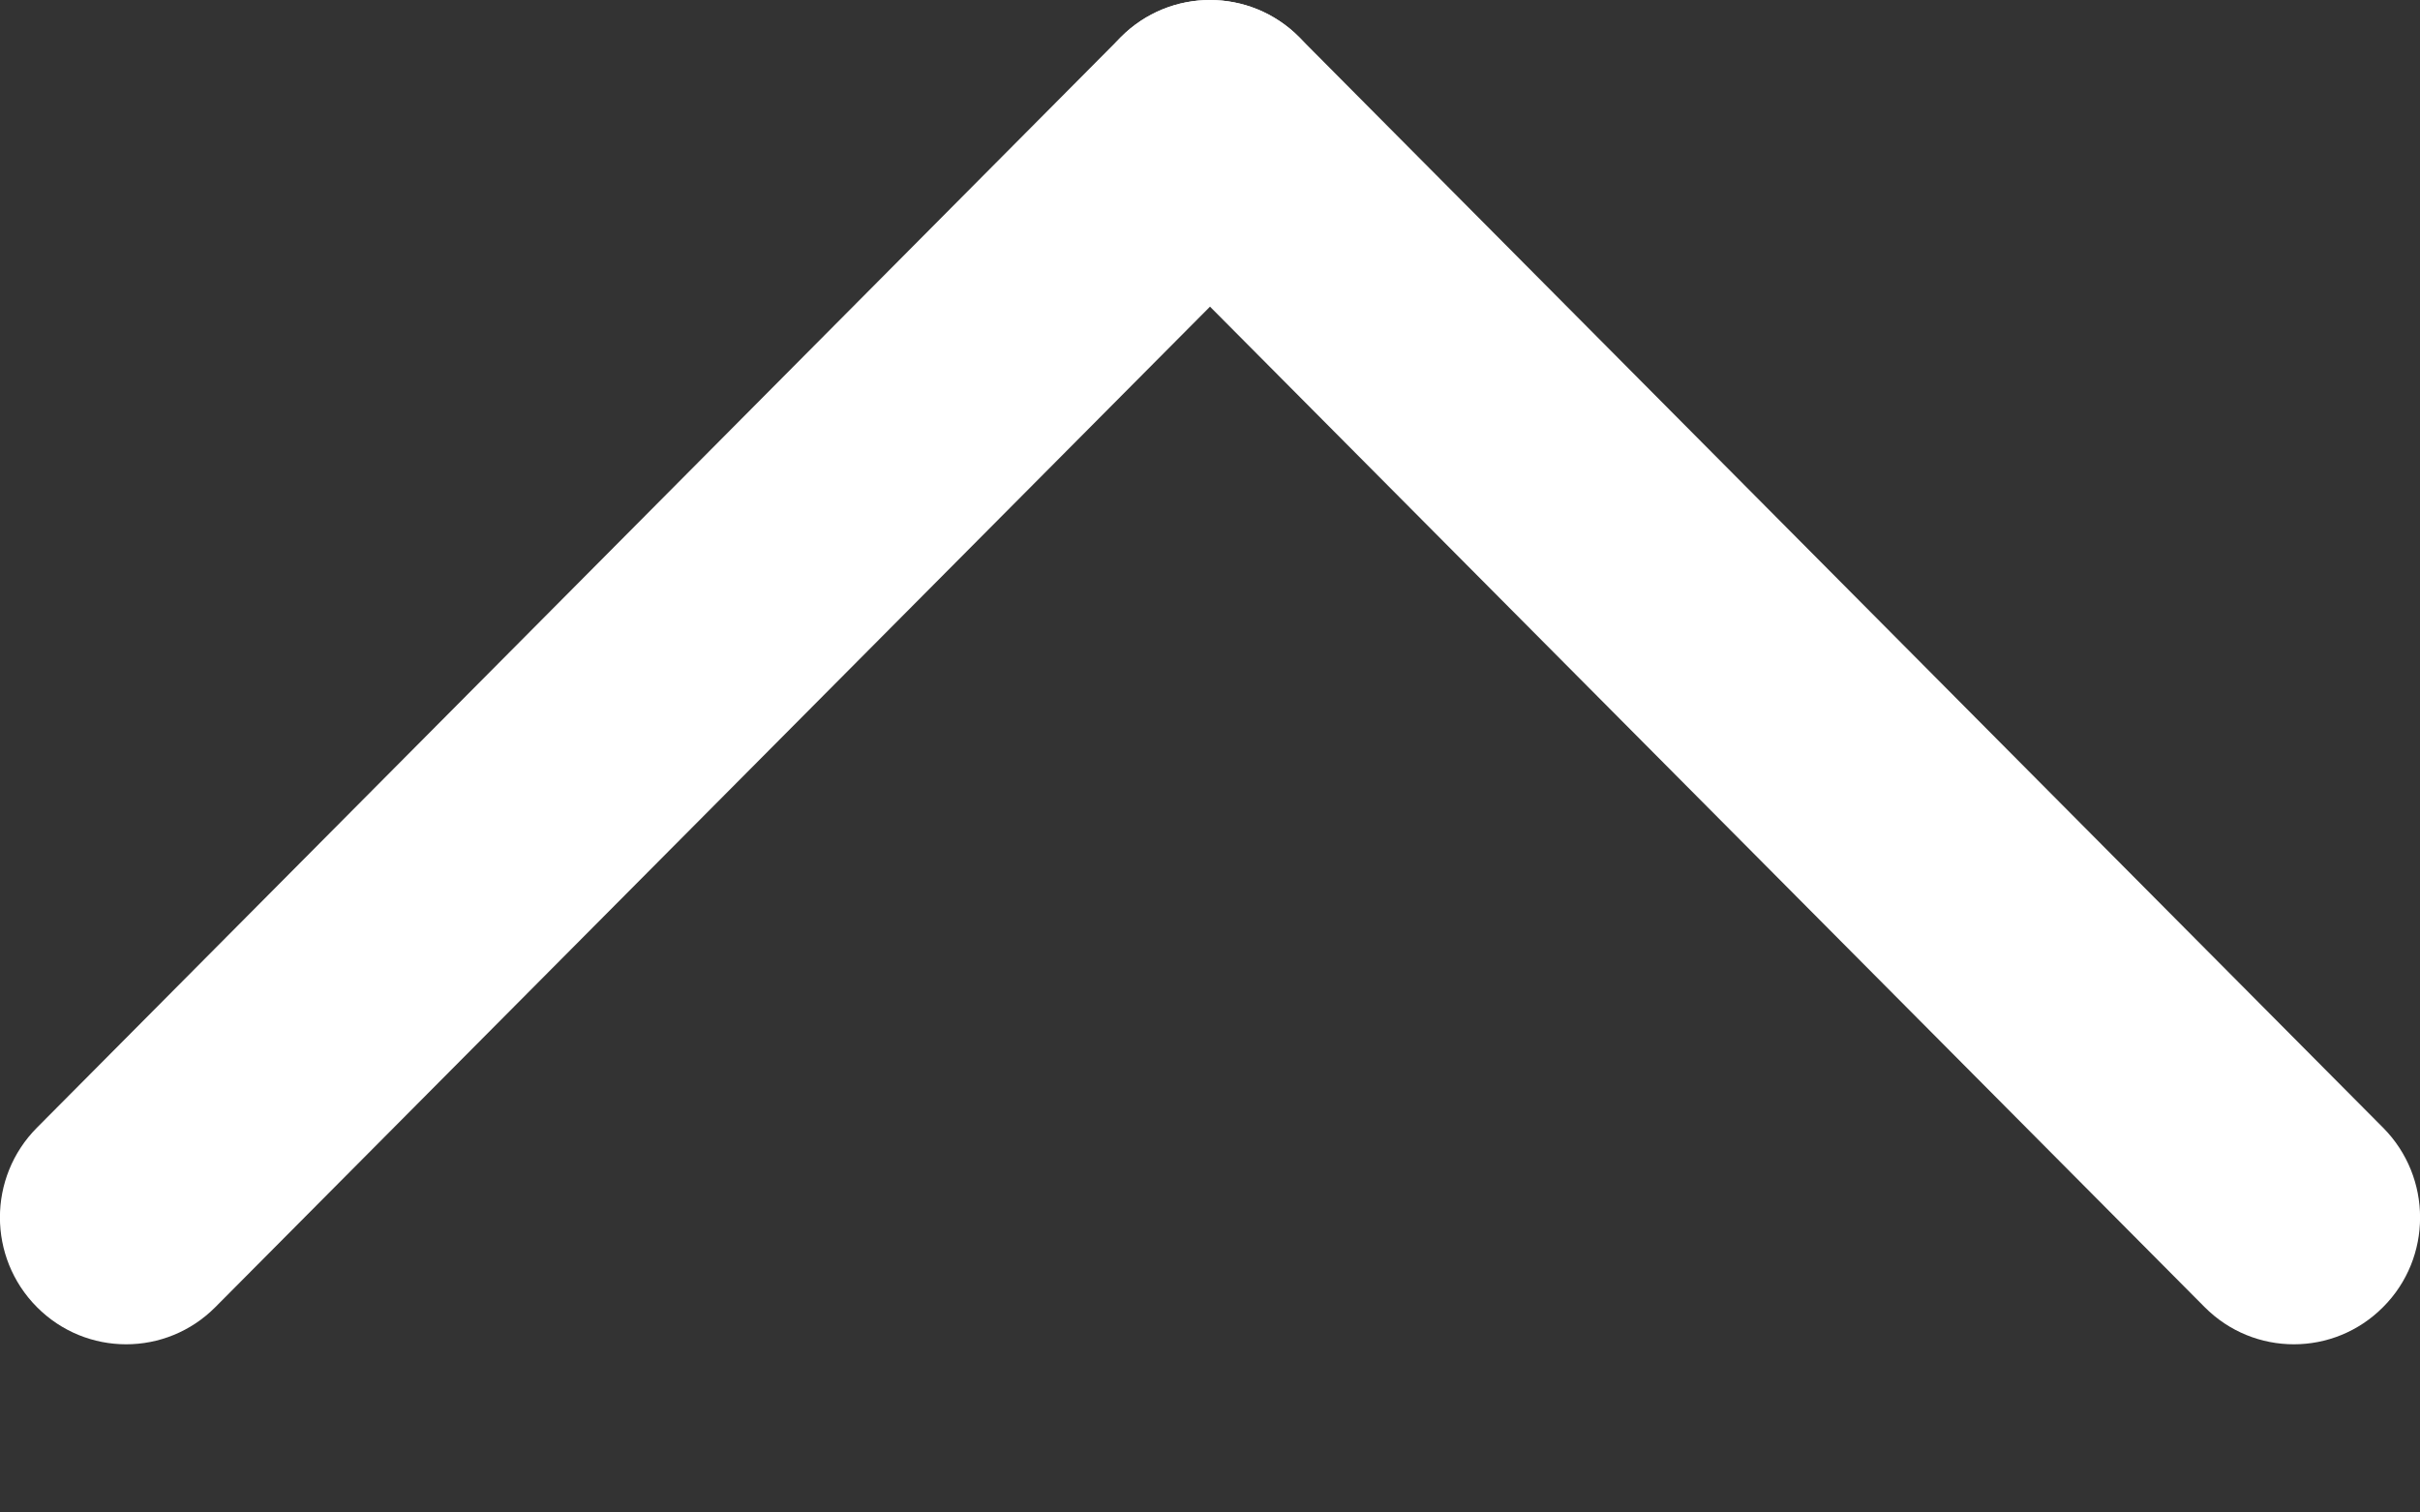 <svg width="8" height="5" viewBox="0 0 8 5" fill="none" xmlns="http://www.w3.org/2000/svg">
<rect x="0" y="0" width="8" height="5" fill="#333333" stroke="none"/>
<path fill-rule="evenodd" clip-rule="evenodd" d="M7.878 4.321C7.715 4.485 7.451 4.485 7.288 4.321L3.705 0.717C3.542 0.553 3.542 0.287 3.705 0.123C3.868 -0.041 4.132 -0.041 4.295 0.123L7.878 3.728C8.041 3.892 8.041 4.158 7.878 4.321Z" fill="white"/>
<path fill-rule="evenodd" clip-rule="evenodd" d="M0.122 4.321C-0.041 4.157 -0.041 3.892 0.122 3.728L3.705 0.123C3.868 -0.041 4.132 -0.041 4.295 0.123C4.458 0.287 4.458 0.553 4.295 0.717L0.712 4.321C0.549 4.485 0.285 4.485 0.122 4.321Z" fill="white"/>
</svg>
